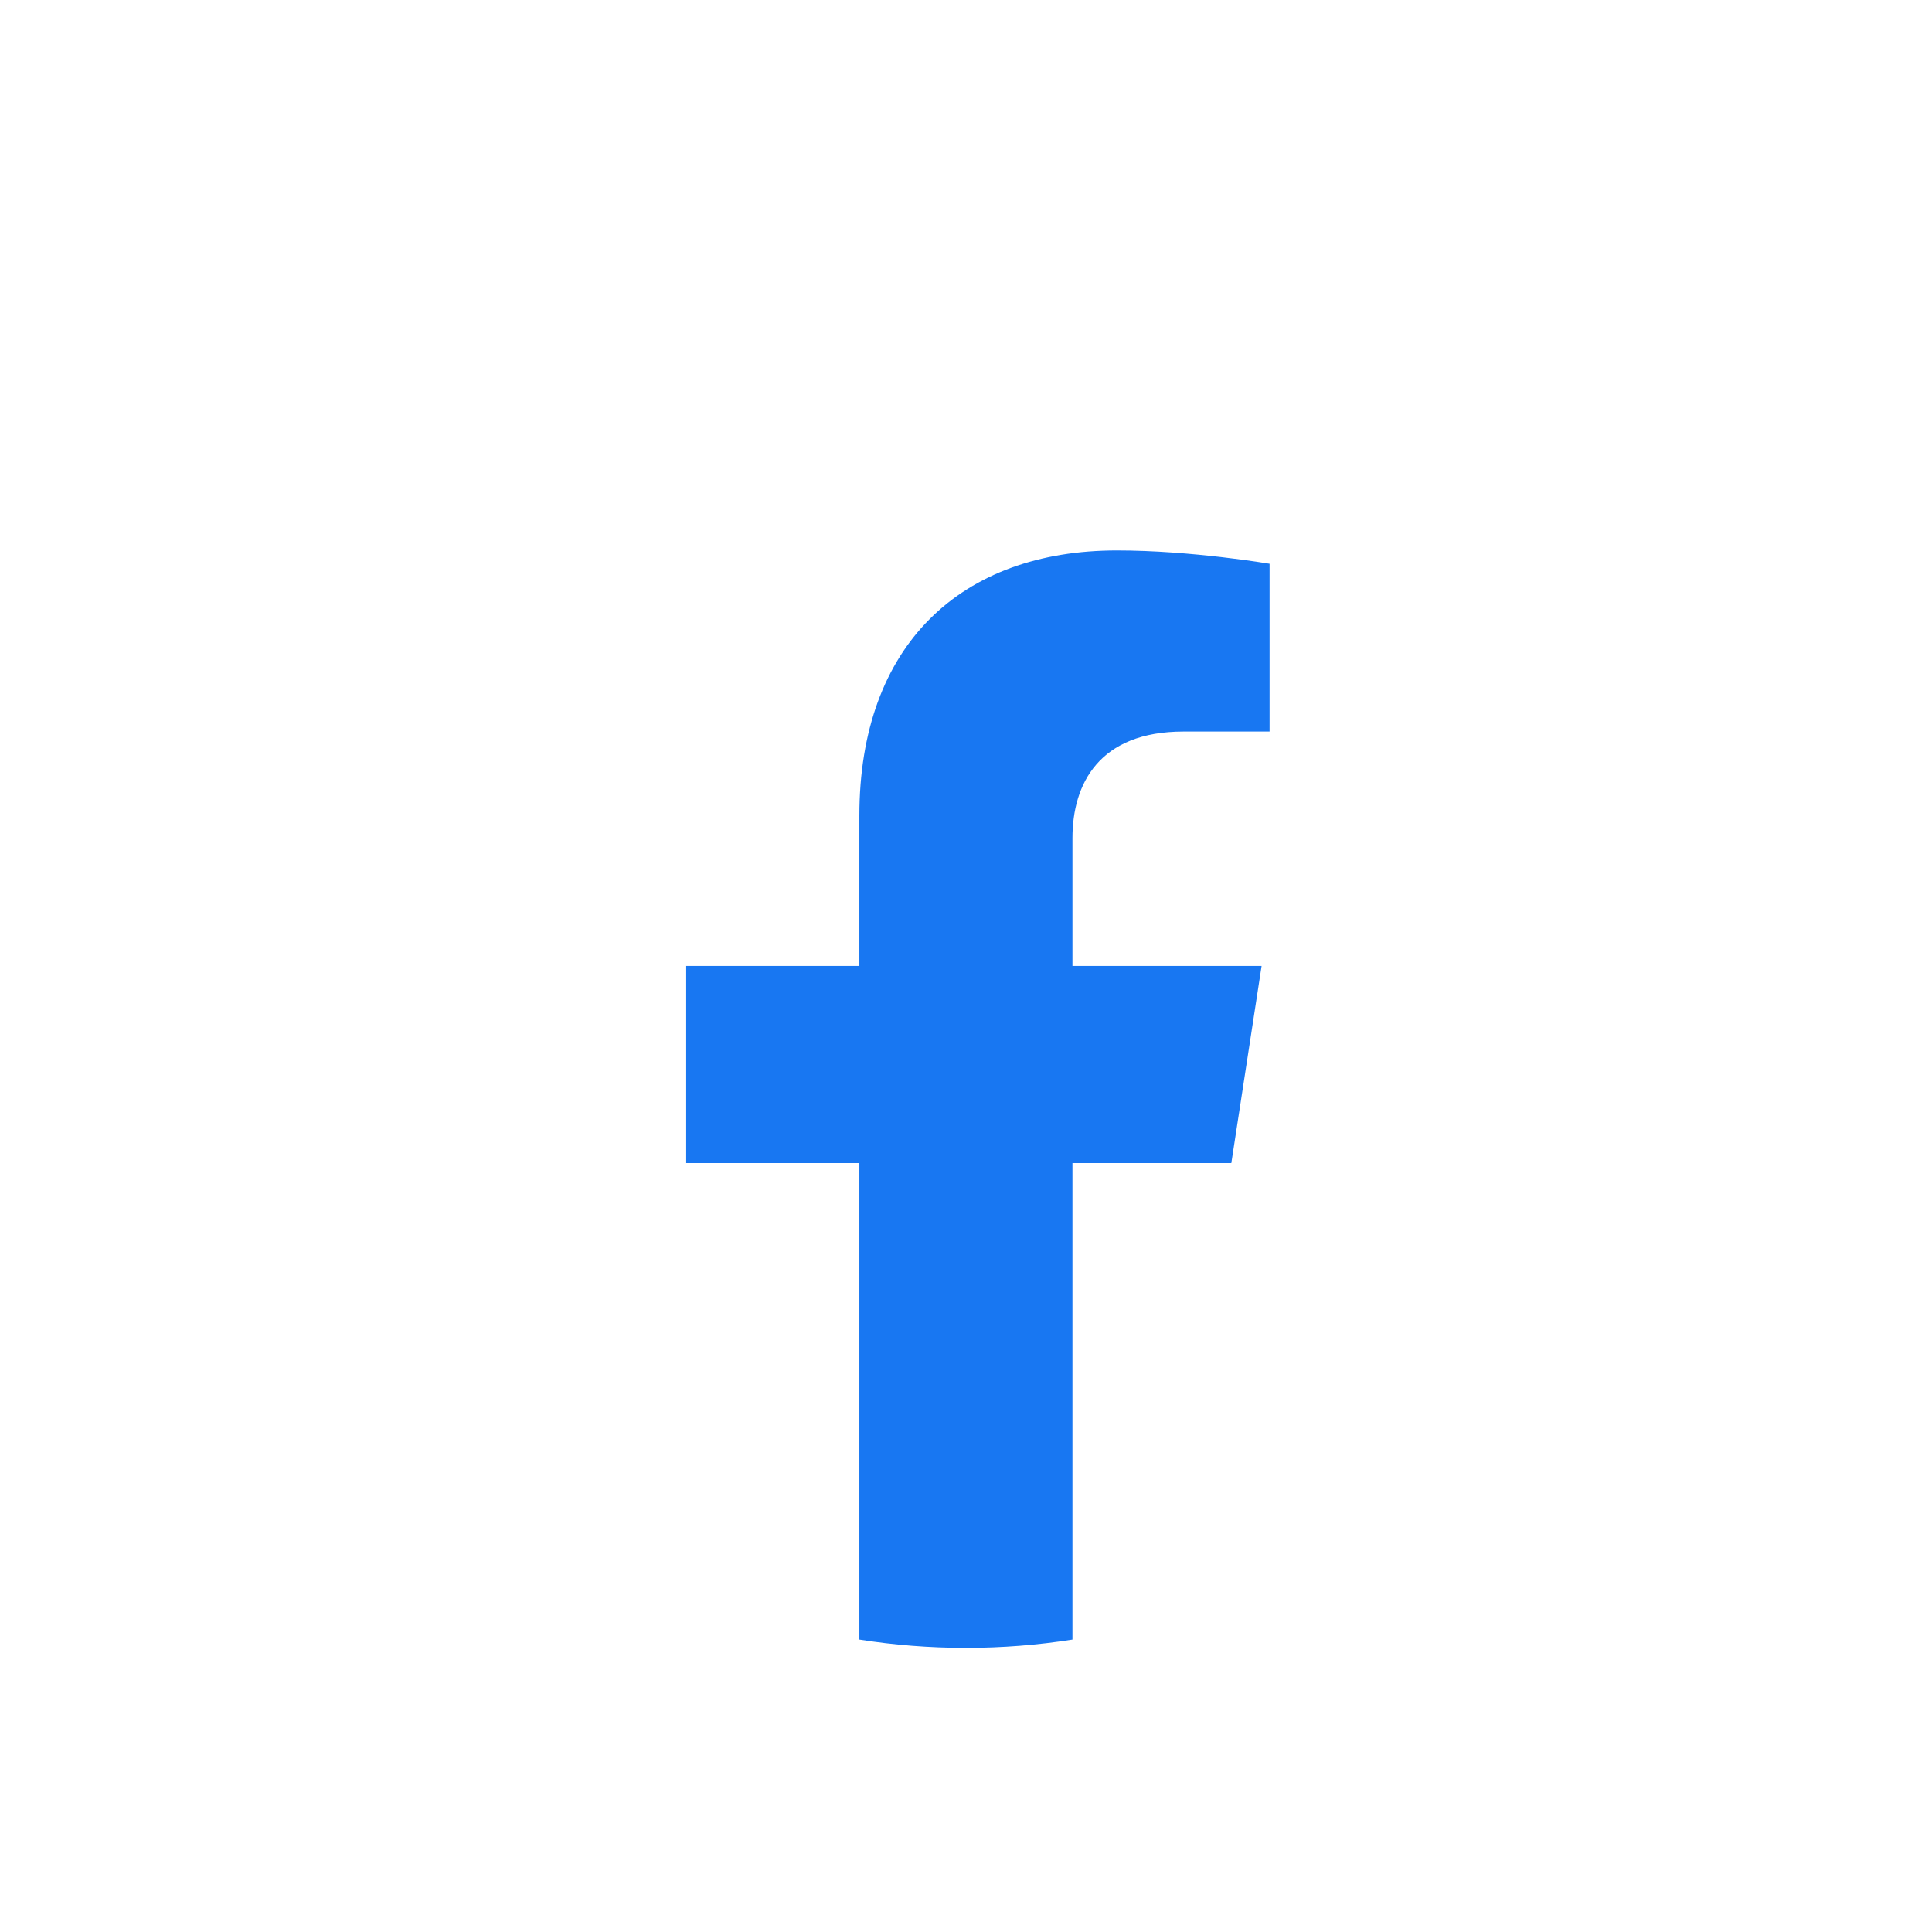 <svg width="68" height="68" viewBox="0 0 68 68" fill="none" xmlns="http://www.w3.org/2000/svg">
<g id="Group 37625" filter="url(#filter0_d_982_654)">
<circle id="Box" cx="34" cy="34" r="24" fill="white"/>
<path id="Logo" fill-rule="evenodd" clip-rule="evenodd" d="M43.339 40.936L44.404 33.999H37.747V29.496C37.747 27.598 38.677 25.748 41.658 25.748H44.685V19.842C44.685 19.842 41.938 19.373 39.312 19.373C33.83 19.373 30.247 22.696 30.247 28.711V33.999H24.152V40.936H30.247V57.708C31.468 57.9 32.721 58 33.997 58C35.273 58 36.525 57.9 37.747 57.708V40.936H43.339Z" fill="#1877F2"/>
</g>
<defs>
<filter id="filter0_d_982_654" x="0" y="0" width="68" height="68" filterUnits="userSpaceOnUse" color-interpolation-filters="sRGB">
<feFlood flood-opacity="0" result="BackgroundImageFix"/>
<feColorMatrix in="SourceAlpha" type="matrix" values="0 0 0 0 0 0 0 0 0 0 0 0 0 0 0 0 0 0 127 0" result="hardAlpha"/>
<feOffset/>
<feGaussianBlur stdDeviation="5"/>
<feComposite in2="hardAlpha" operator="out"/>
<feColorMatrix type="matrix" values="0 0 0 0 0 0 0 0 0 0 0 0 0 0 0 0 0 0 0.12 0"/>
<feBlend mode="normal" in2="BackgroundImageFix" result="effect1_dropShadow_982_654"/>
<feBlend mode="normal" in="SourceGraphic" in2="effect1_dropShadow_982_654" result="shape"/>
</filter>
</defs>
</svg>
